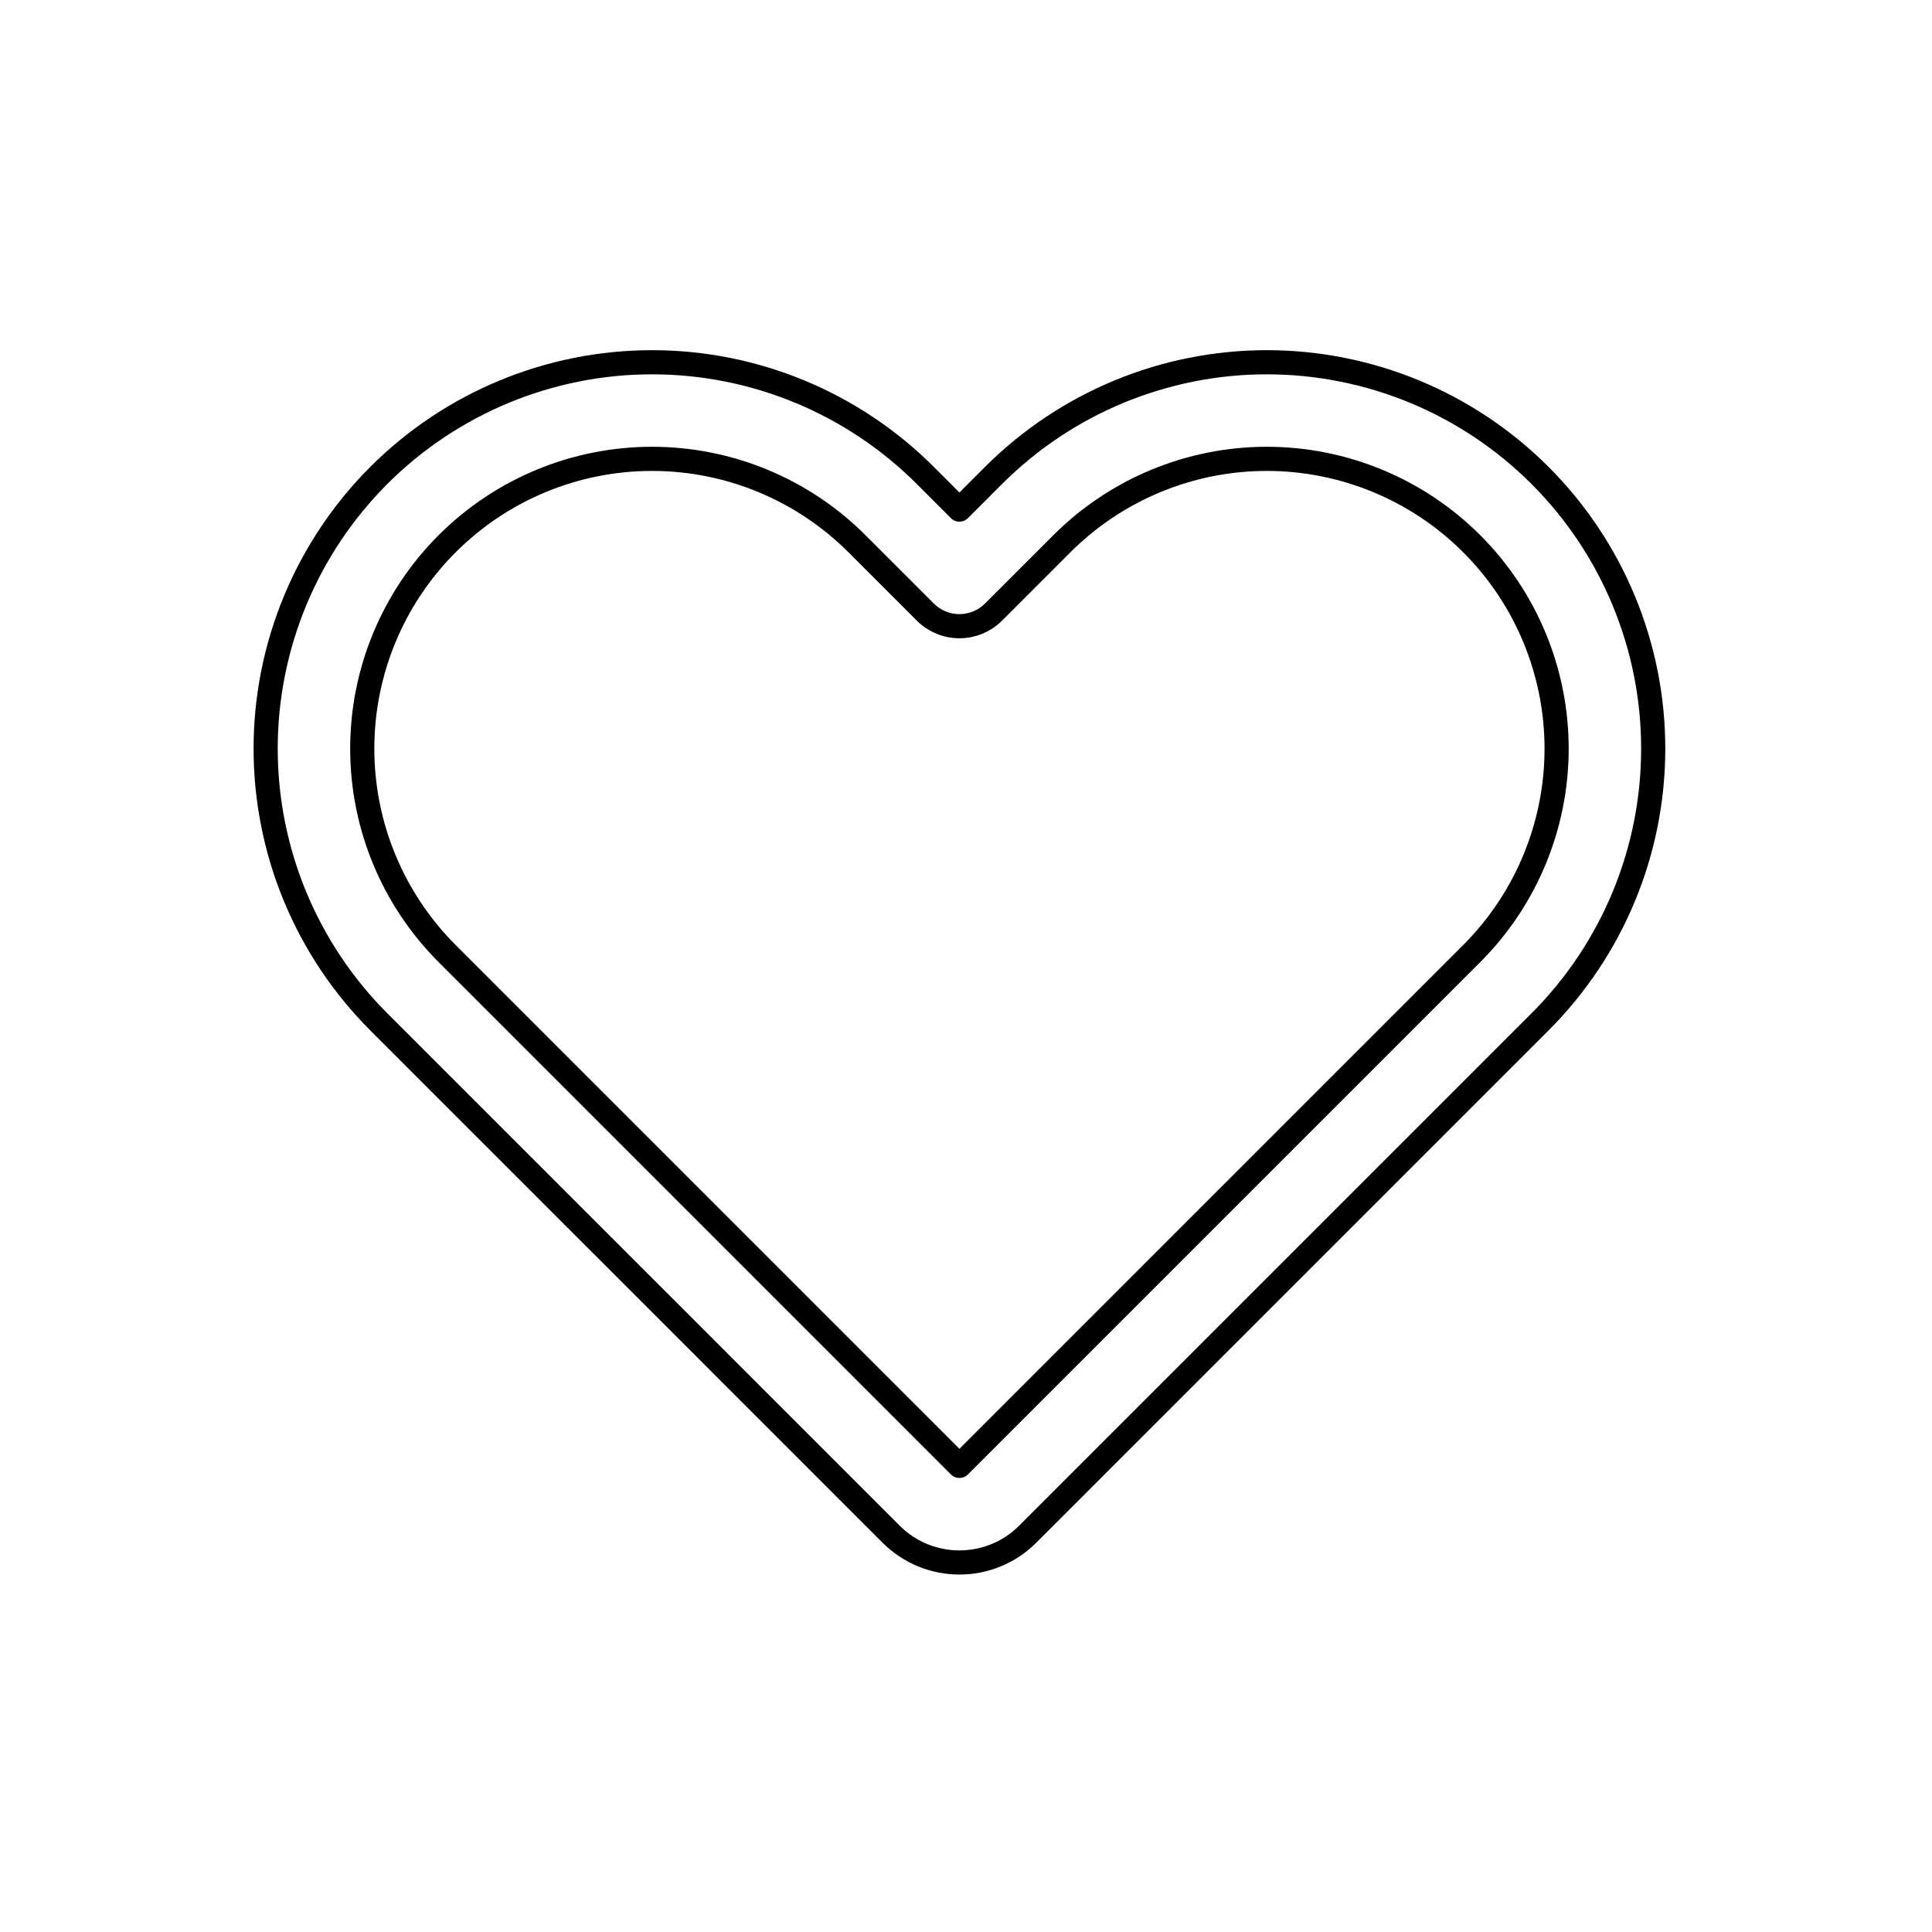 <svg viewBox="0 0 80 80" fill="none">
  <path d="M39.728 60.699L32.657 53.628L32.603 53.574L18.515 39.485C16.264 37.235 15 34.183 15 31C15 27.817 16.264 24.765 18.515 22.515C20.765 20.264 23.817 19 27 19C30.183 19 33.235 20.264 35.485 22.515L38.314 25.343C38.689 25.718 39.197 25.929 39.728 25.929C40.258 25.929 40.767 25.718 41.142 25.343L43.97 22.515C46.221 20.265 49.273 19 52.456 19C55.638 19 58.691 20.265 60.941 22.515C63.191 24.765 64.456 27.818 64.456 31C64.456 34.183 63.191 37.235 60.941 39.486L39.728 60.699ZM39.728 60.699C39.728 60.699 39.728 60.699 39.728 60.699ZM27 15C22.756 15 18.687 16.686 15.686 19.686C12.686 22.687 11 26.756 11 31C11 35.243 12.686 39.313 15.686 42.314L29.76 56.387L29.828 56.456L36.899 63.527C38.461 65.089 40.994 65.089 42.556 63.527C42.558 63.526 42.559 63.524 42.56 63.523L63.769 42.314C66.77 39.313 68.456 35.244 68.456 31C68.456 26.757 66.77 22.687 63.769 19.686C60.769 16.686 56.699 15 52.456 15C48.212 15 44.143 16.686 41.142 19.686L39.728 21.101L38.314 19.686C35.313 16.686 31.244 15 27 15Z" stroke="currentColor" stroke-linecap="round" stroke-linejoin="round" />
</svg>